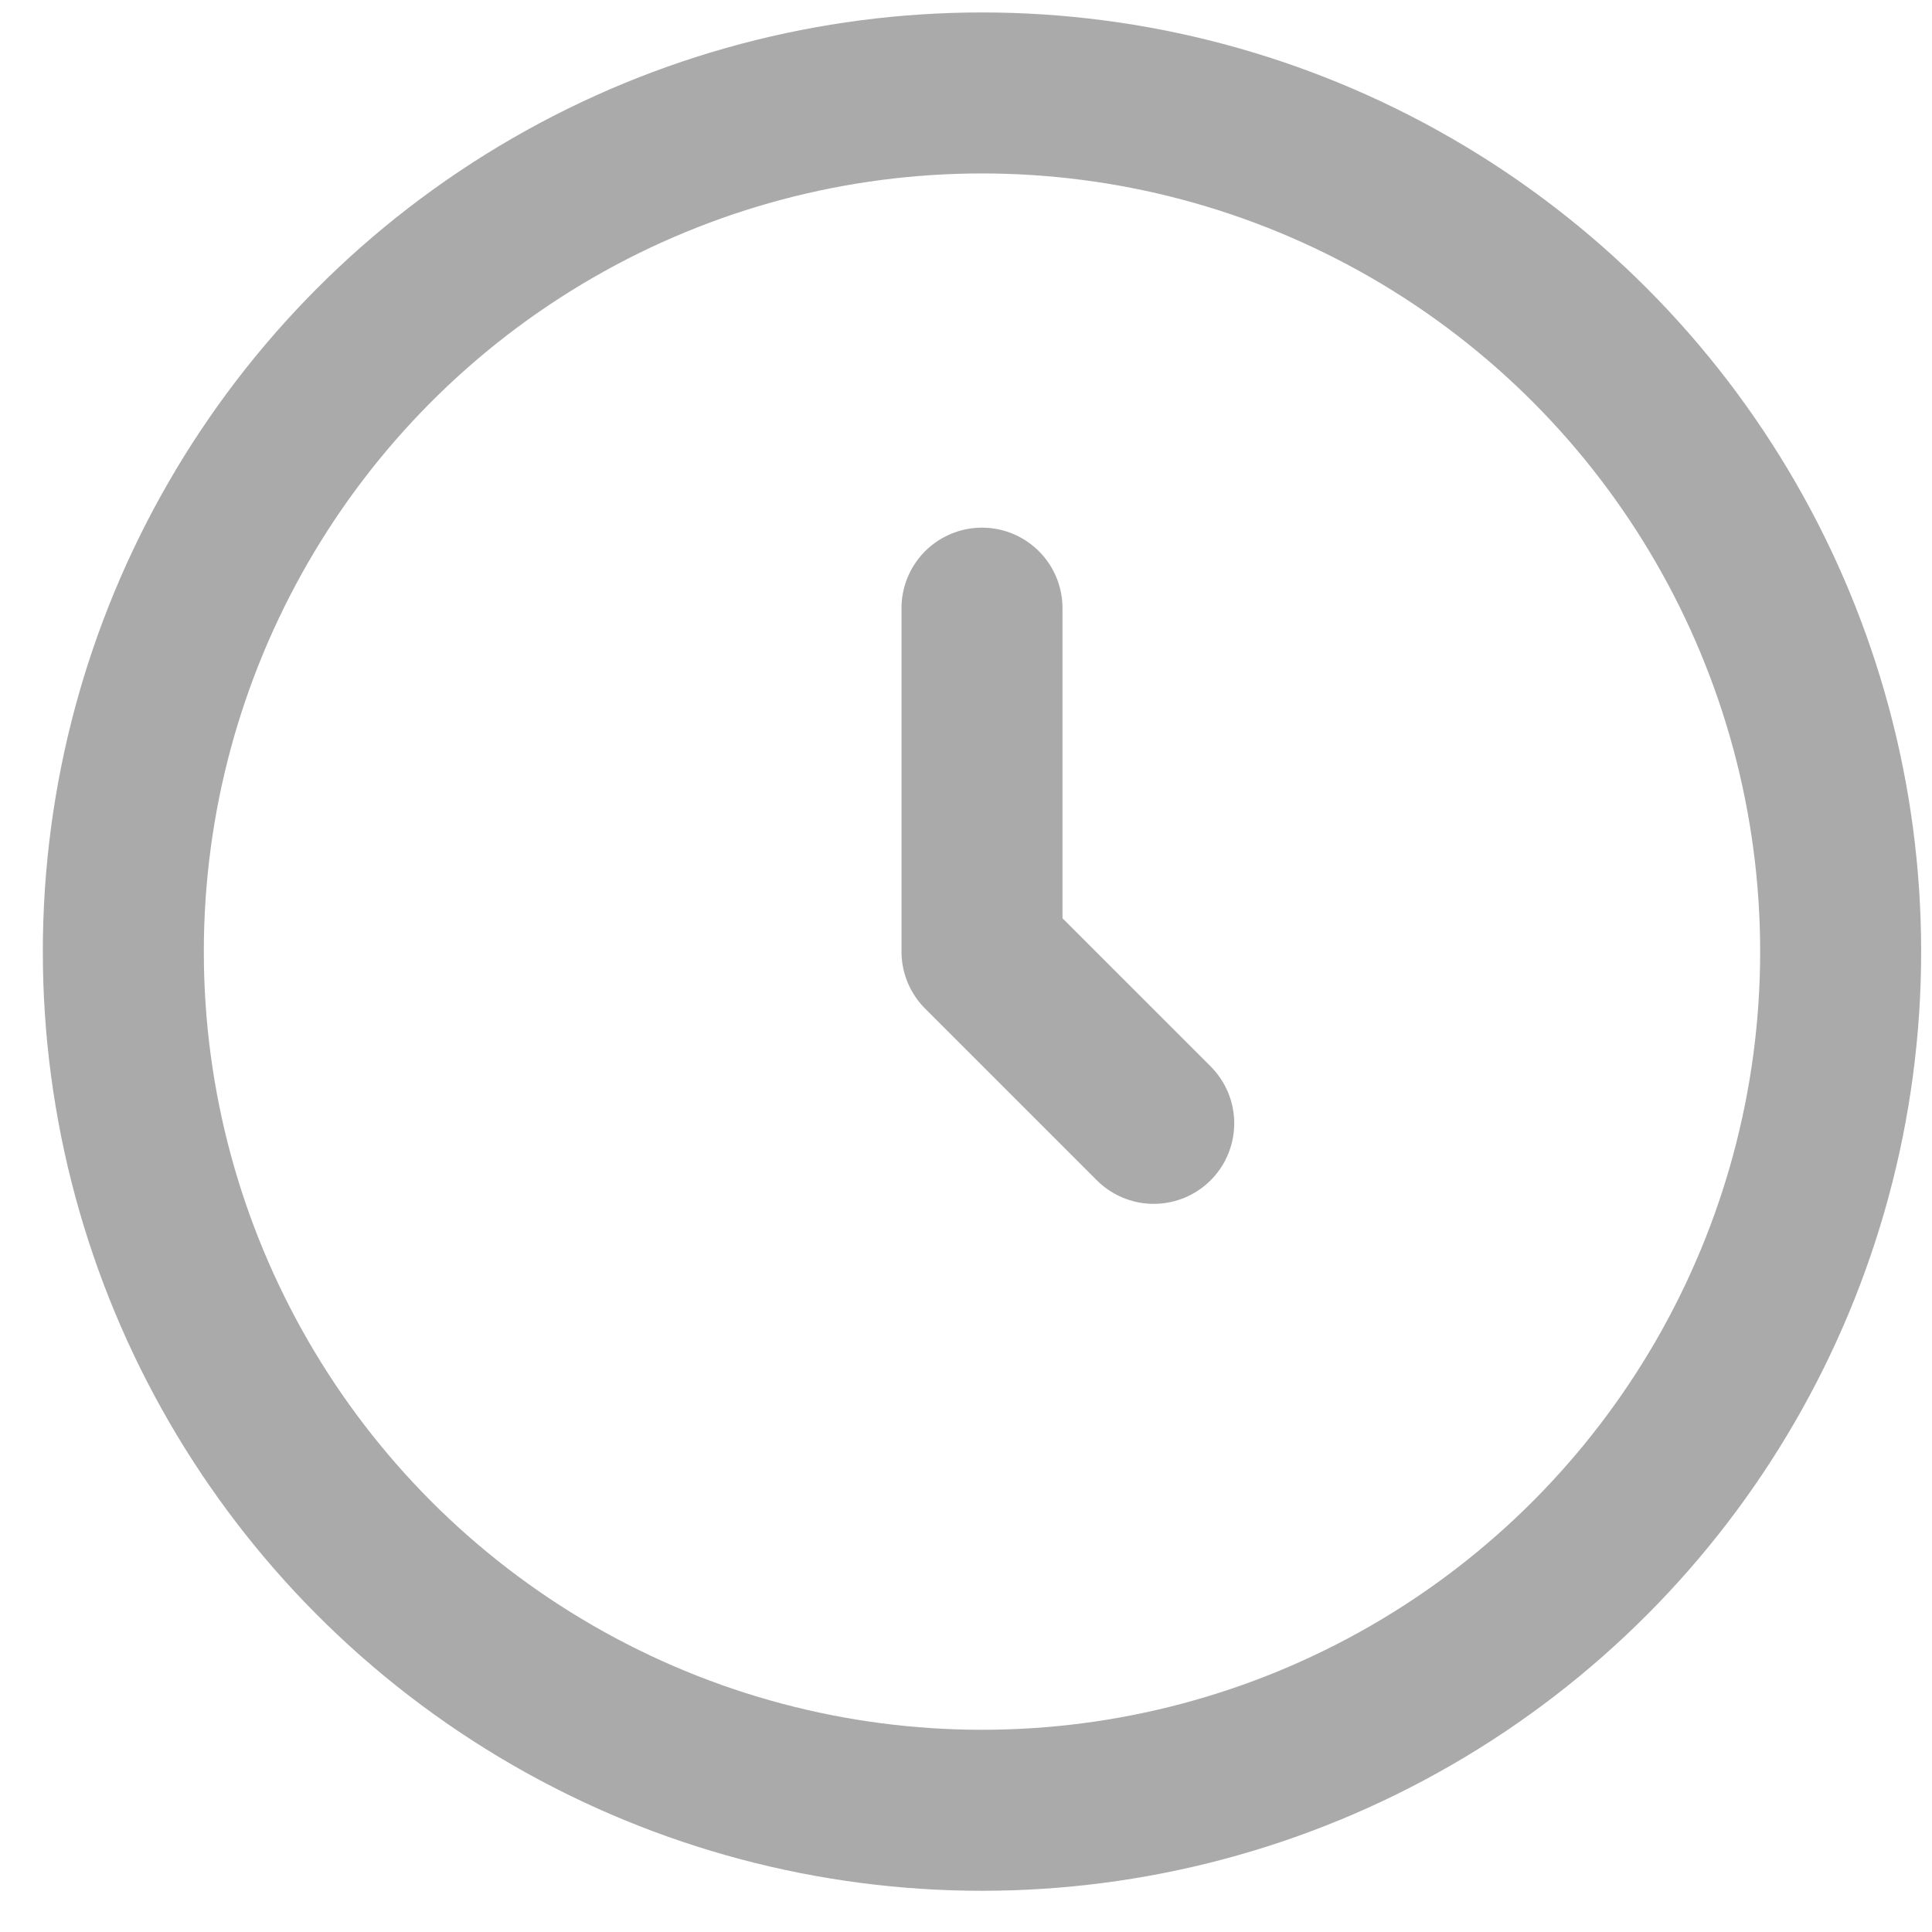 <svg width="18" height="18" viewBox="0 0 18 18" fill="none" xmlns="http://www.w3.org/2000/svg">
<circle cx="9.149" cy="8.866" r="8" stroke="#AAAAAA" stroke-width="1.5"/>
<path d="M9.149 5.666V8.866L10.749 10.466" stroke="#AAAAAA" stroke-width="1.5" stroke-linecap="round" stroke-linejoin="round"/>
</svg>
